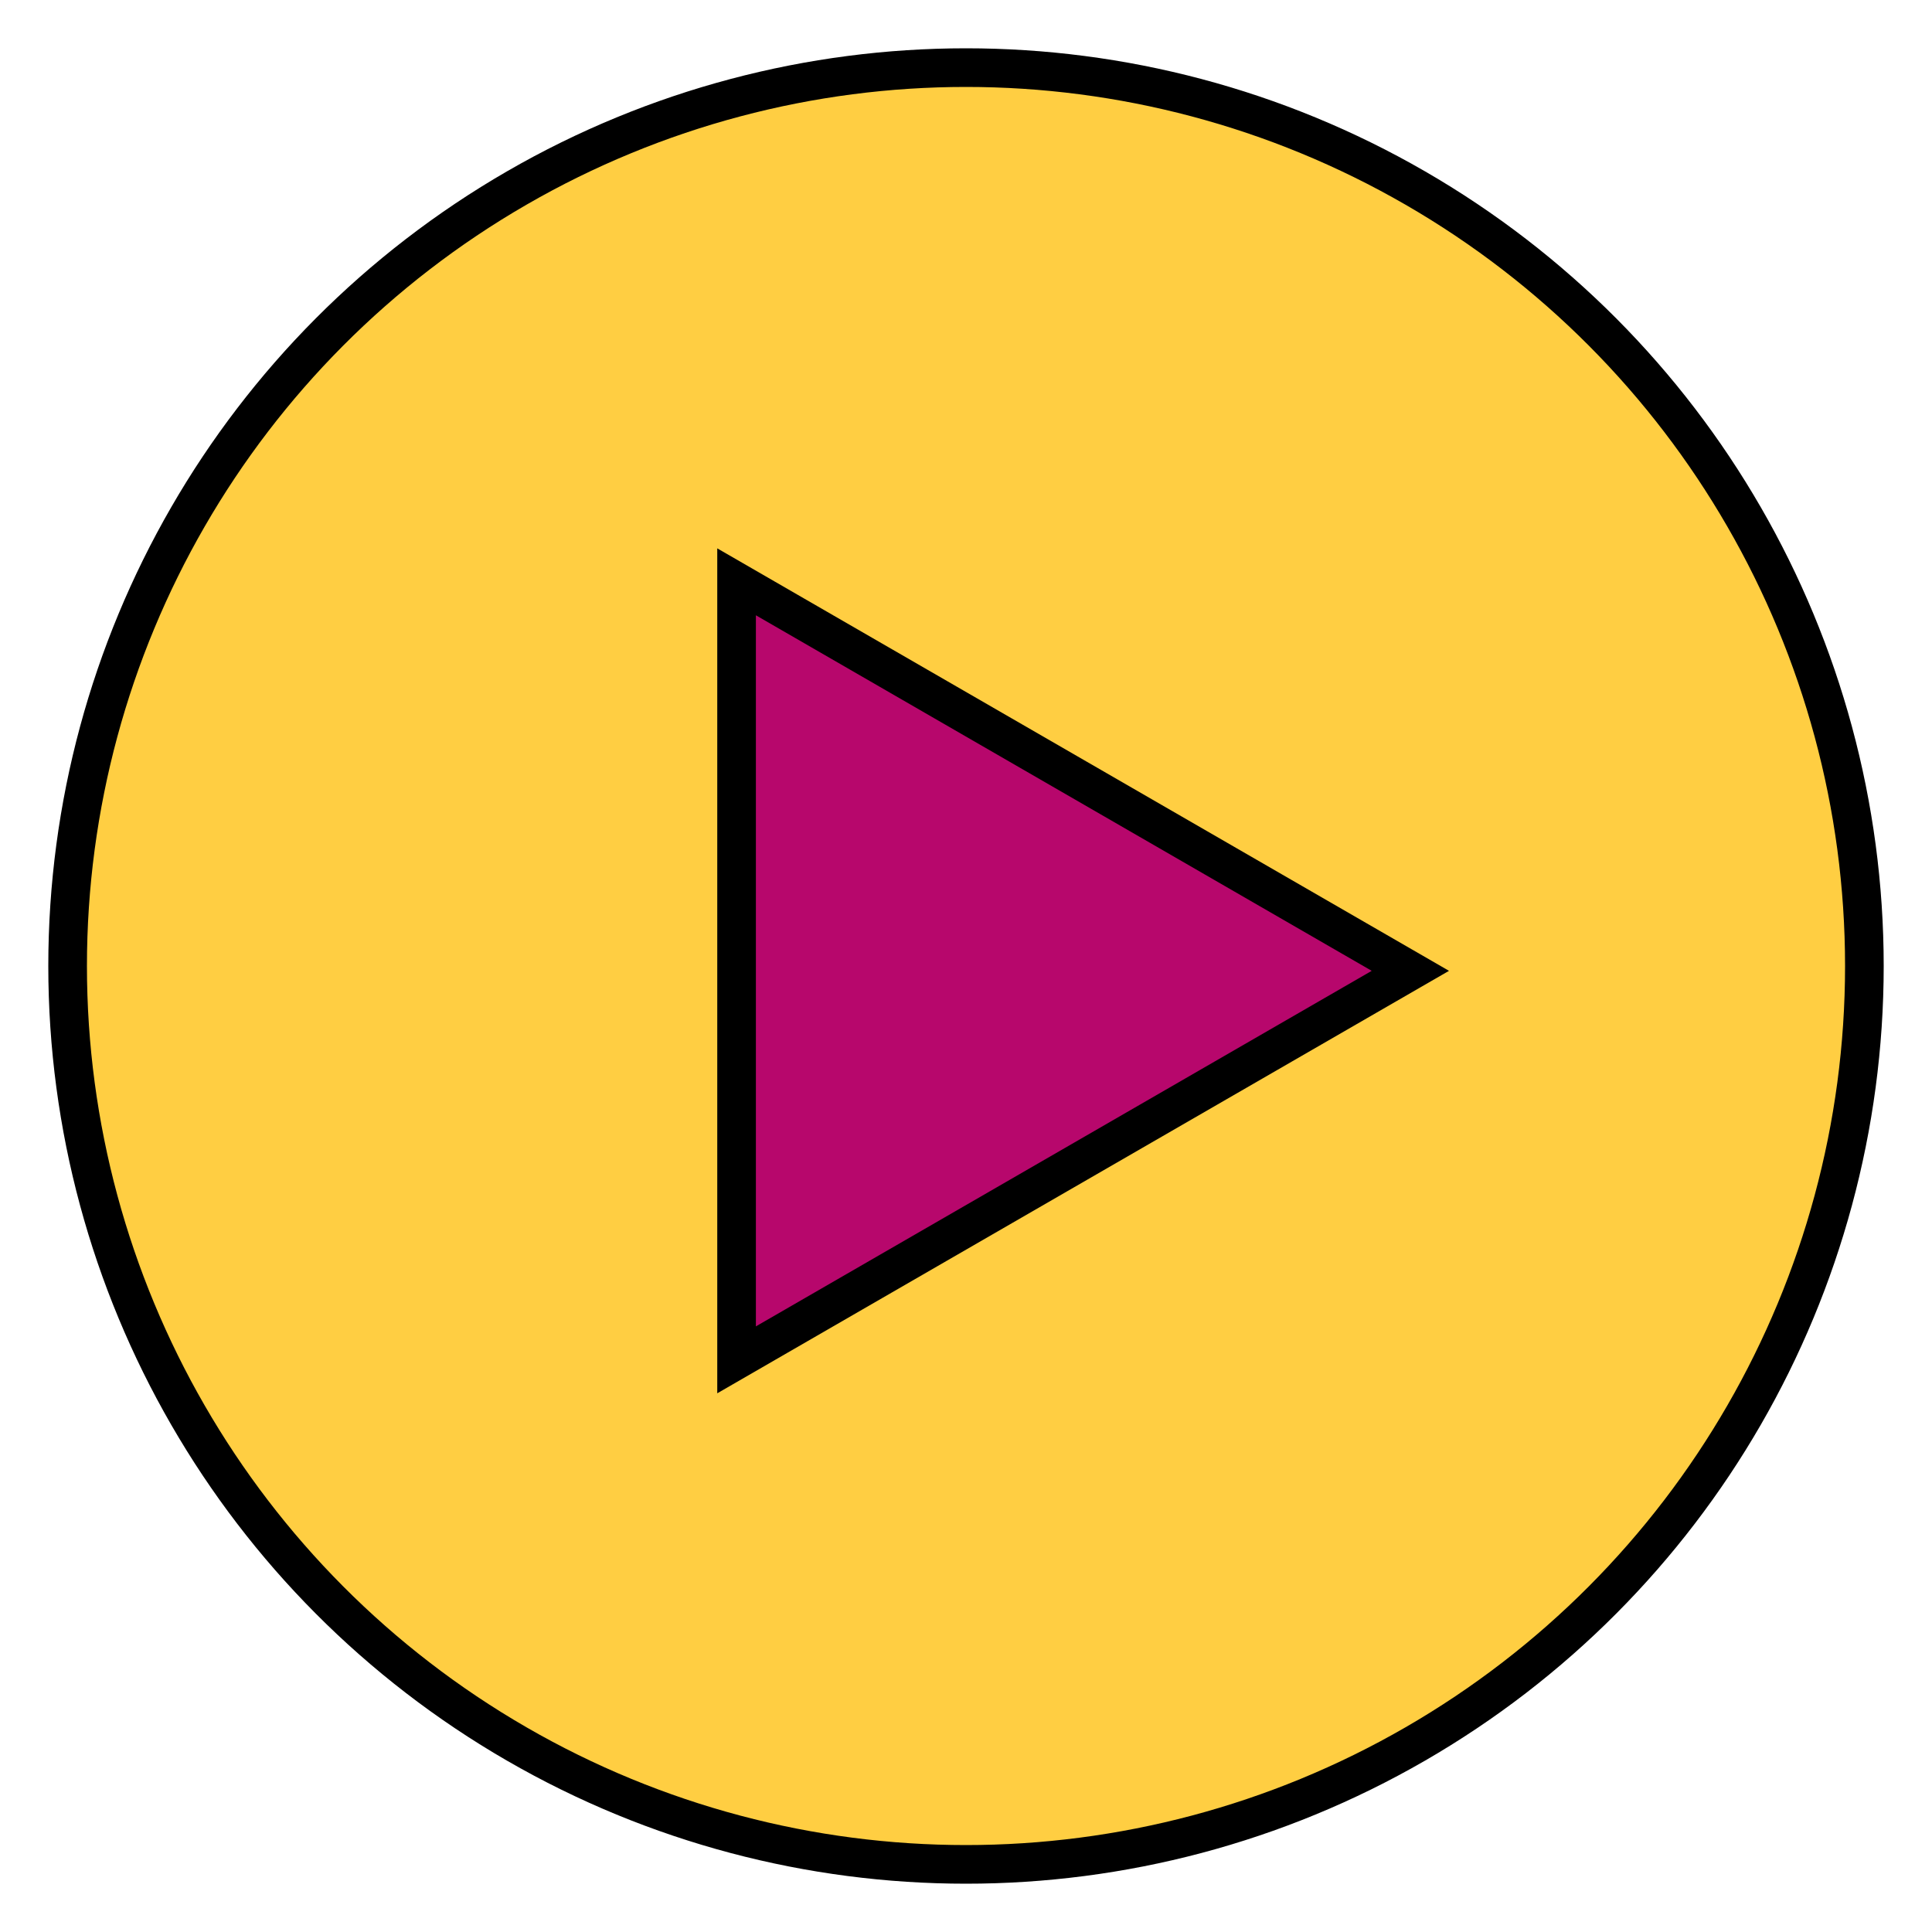 <svg width="200" height="200" viewBox="0 0 200 200" fill="none" xmlns="http://www.w3.org/2000/svg">
<circle cx="100" cy="100" r="93" fill="#FFCE42" stroke="black" stroke-width="4"/>
<path d="M76.25 60.23L146 100.5L76.25 140.77V60.23Z" fill="#B7076C" stroke="black" stroke-width="4"/>
</svg>
